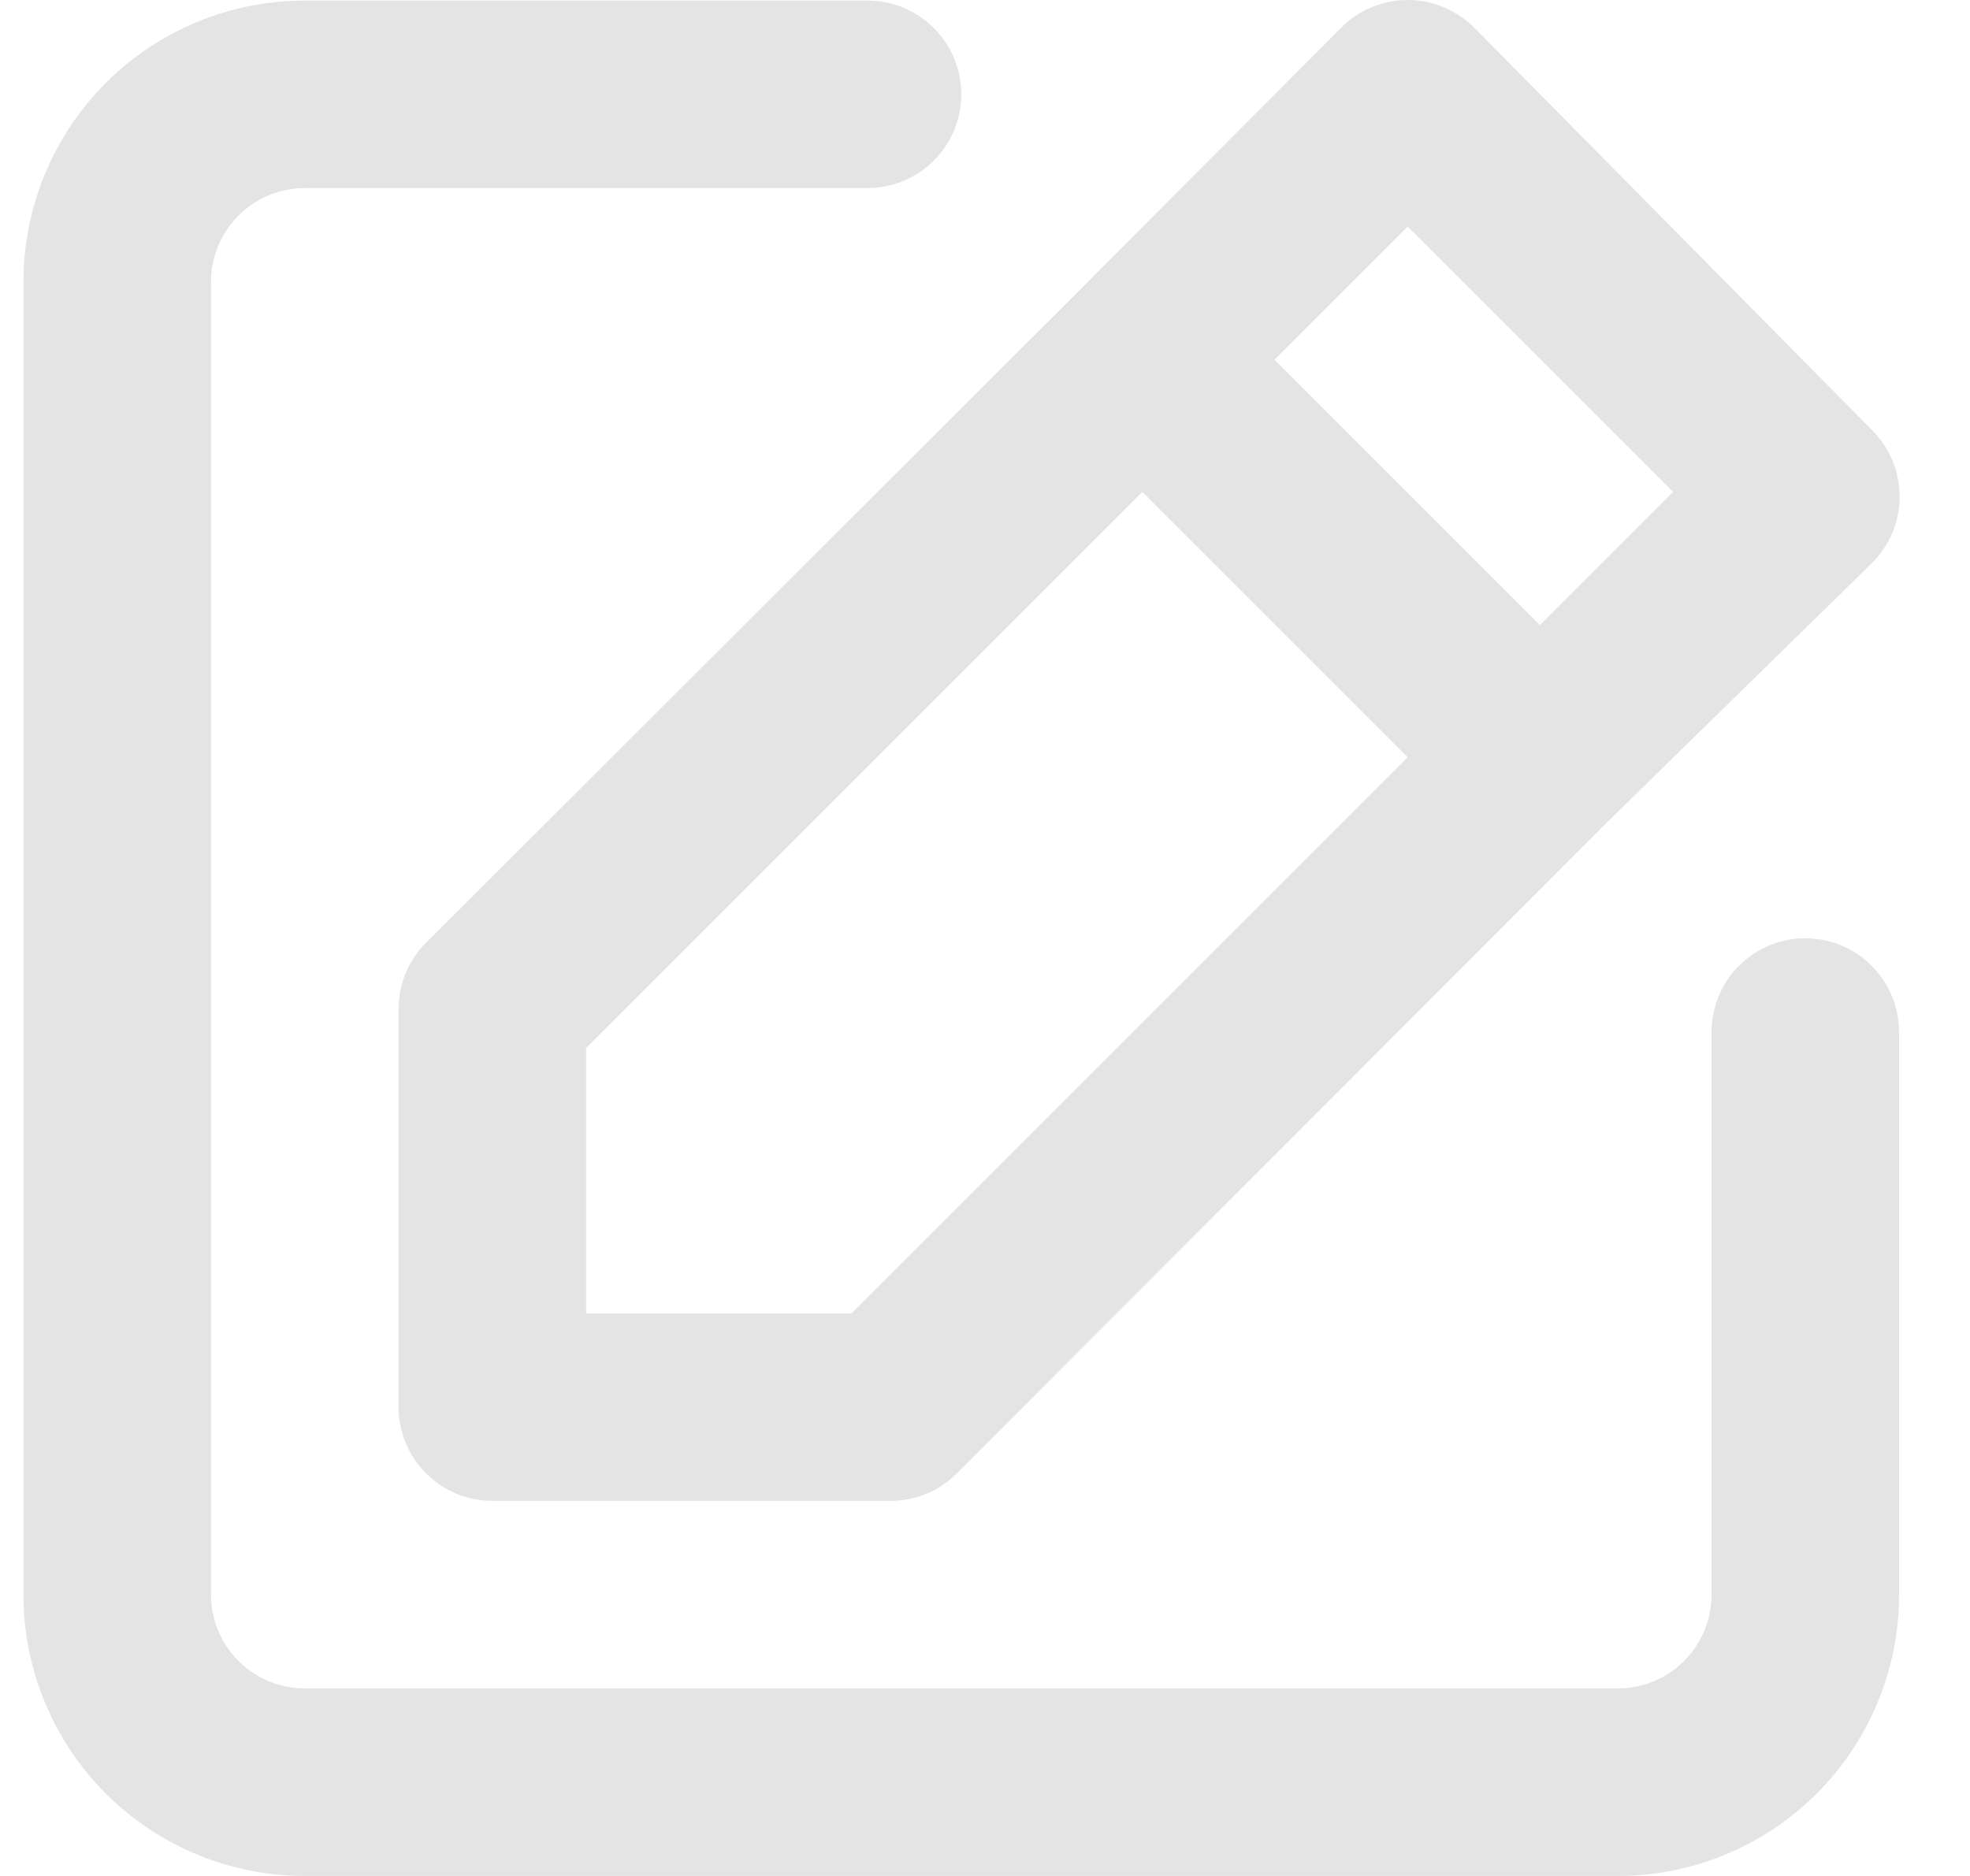 <svg width="21" height="20" viewBox="0 0 21 20" fill="none" xmlns="http://www.w3.org/2000/svg">
<path d="M19.244 10.003C18.979 10.003 18.725 10.108 18.538 10.296C18.35 10.483 18.245 10.738 18.245 11.003V17.001C18.245 17.266 18.14 17.52 17.952 17.708C17.765 17.895 17.51 18.001 17.245 18.001H3.249C2.984 18.001 2.73 17.895 2.542 17.708C2.355 17.52 2.249 17.266 2.249 17.001V3.005C2.249 2.74 2.355 2.486 2.542 2.298C2.73 2.111 2.984 2.005 3.249 2.005H9.247C9.513 2.005 9.767 1.9 9.954 1.712C10.142 1.525 10.247 1.271 10.247 1.006C10.247 0.74 10.142 0.486 9.954 0.299C9.767 0.111 9.513 0.006 9.247 0.006H3.249C2.454 0.006 1.691 0.322 1.128 0.884C0.566 1.447 0.25 2.21 0.25 3.005V17.001C0.25 17.796 0.566 18.559 1.128 19.122C1.691 19.684 2.454 20 3.249 20H17.245C18.041 20 18.803 19.684 19.366 19.122C19.928 18.559 20.244 17.796 20.244 17.001V11.003C20.244 10.738 20.139 10.483 19.951 10.296C19.764 10.108 19.51 10.003 19.244 10.003ZM4.249 10.763V15.001C4.249 15.267 4.354 15.521 4.542 15.708C4.729 15.896 4.983 16.001 5.249 16.001H9.487C9.619 16.002 9.749 15.977 9.871 15.927C9.993 15.877 10.104 15.804 10.197 15.711L17.115 8.783L19.954 6.004C20.048 5.911 20.122 5.801 20.173 5.679C20.224 5.557 20.25 5.426 20.25 5.294C20.25 5.162 20.224 5.032 20.173 4.91C20.122 4.788 20.048 4.677 19.954 4.584L15.716 0.296C15.623 0.202 15.512 0.128 15.39 0.077C15.268 0.026 15.138 0 15.006 0C14.874 0 14.743 0.026 14.621 0.077C14.499 0.128 14.389 0.202 14.296 0.296L11.477 3.125L4.539 10.053C4.446 10.146 4.373 10.257 4.323 10.379C4.273 10.501 4.248 10.631 4.249 10.763ZM15.006 2.415L17.835 5.244L16.415 6.664L13.586 3.835L15.006 2.415ZM6.248 11.173L12.177 5.244L15.006 8.073L9.077 14.002H6.248V11.173Z" fill="#E4E4E4"/>
</svg>
